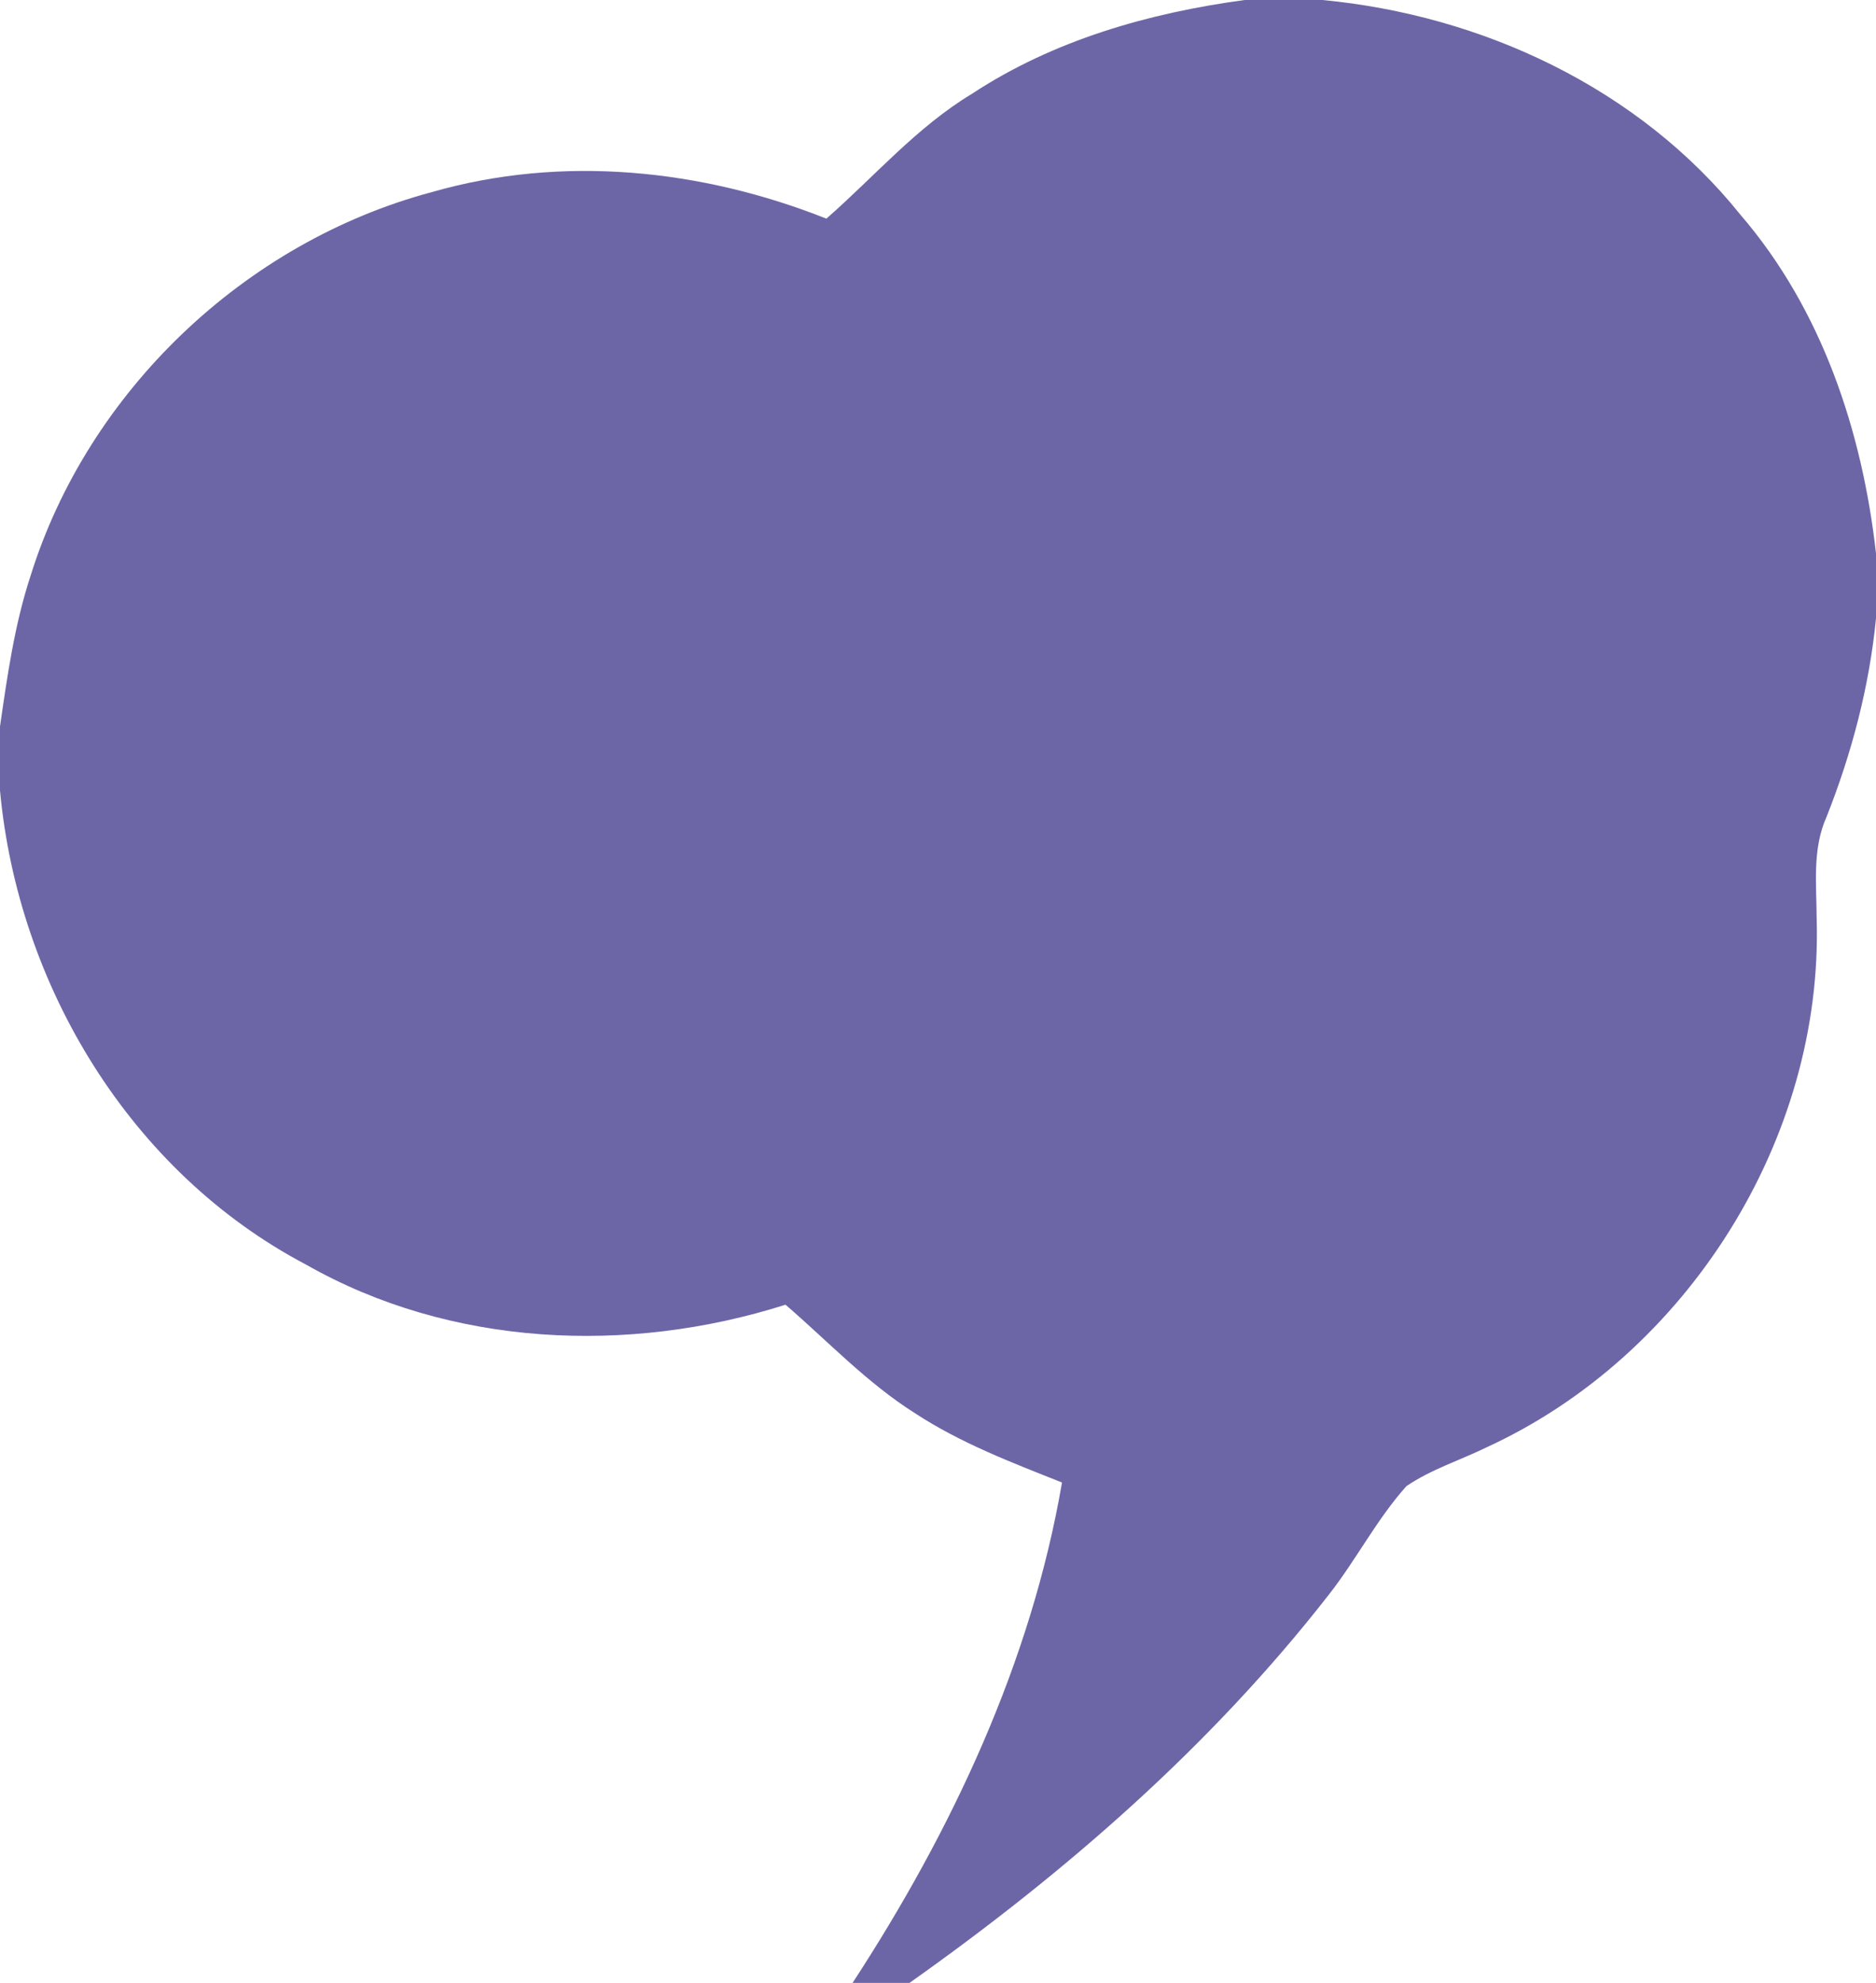 <?xml version="1.0" encoding="UTF-8" ?>
<!DOCTYPE svg PUBLIC "-//W3C//DTD SVG 1.1//EN" "http://www.w3.org/Graphics/SVG/1.1/DTD/svg11.dtd">
<svg width="141pt" height="149pt" viewBox="0 0 141 149" version="1.1" xmlns="http://www.w3.org/2000/svg">
<g id="#6c66a7ff">
<path fill="#6c66a7" opacity="1.00" d=" M 93.55 0.00 L 99.39 0.00 C 111.42 1.14 123.19 6.63 130.83 16.16 C 136.93 23.25 139.97 32.40 141.00 41.59 L 141.00 46.46 C 140.50 51.59 139.18 56.60 137.28 61.39 C 136.20 63.80 136.53 66.47 136.54 69.04 C 137.04 85.59 126.79 101.82 111.79 108.73 C 109.77 109.72 107.58 110.40 105.71 111.67 C 103.46 114.18 101.93 117.22 99.85 119.86 C 91.01 131.20 80.07 140.72 68.36 149.00 L 64.08 149.00 C 71.53 137.58 77.50 124.91 79.82 111.40 C 76.04 109.90 72.20 108.44 68.78 106.20 C 65.18 103.93 62.25 100.81 59.04 98.04 C 47.23 101.79 33.88 101.22 22.99 95.02 C 9.82 88.09 1.35 74.07 0.00 59.40 L 0.00 54.59 C 0.55 50.78 1.09 46.94 2.30 43.26 C 6.63 29.39 18.41 18.19 32.44 14.44 C 42.23 11.62 52.72 12.70 62.11 16.43 C 65.72 13.27 68.90 9.55 73.05 7.05 C 79.17 3.02 86.35 0.97 93.55 0.00 Z" />
</g>
</svg>
